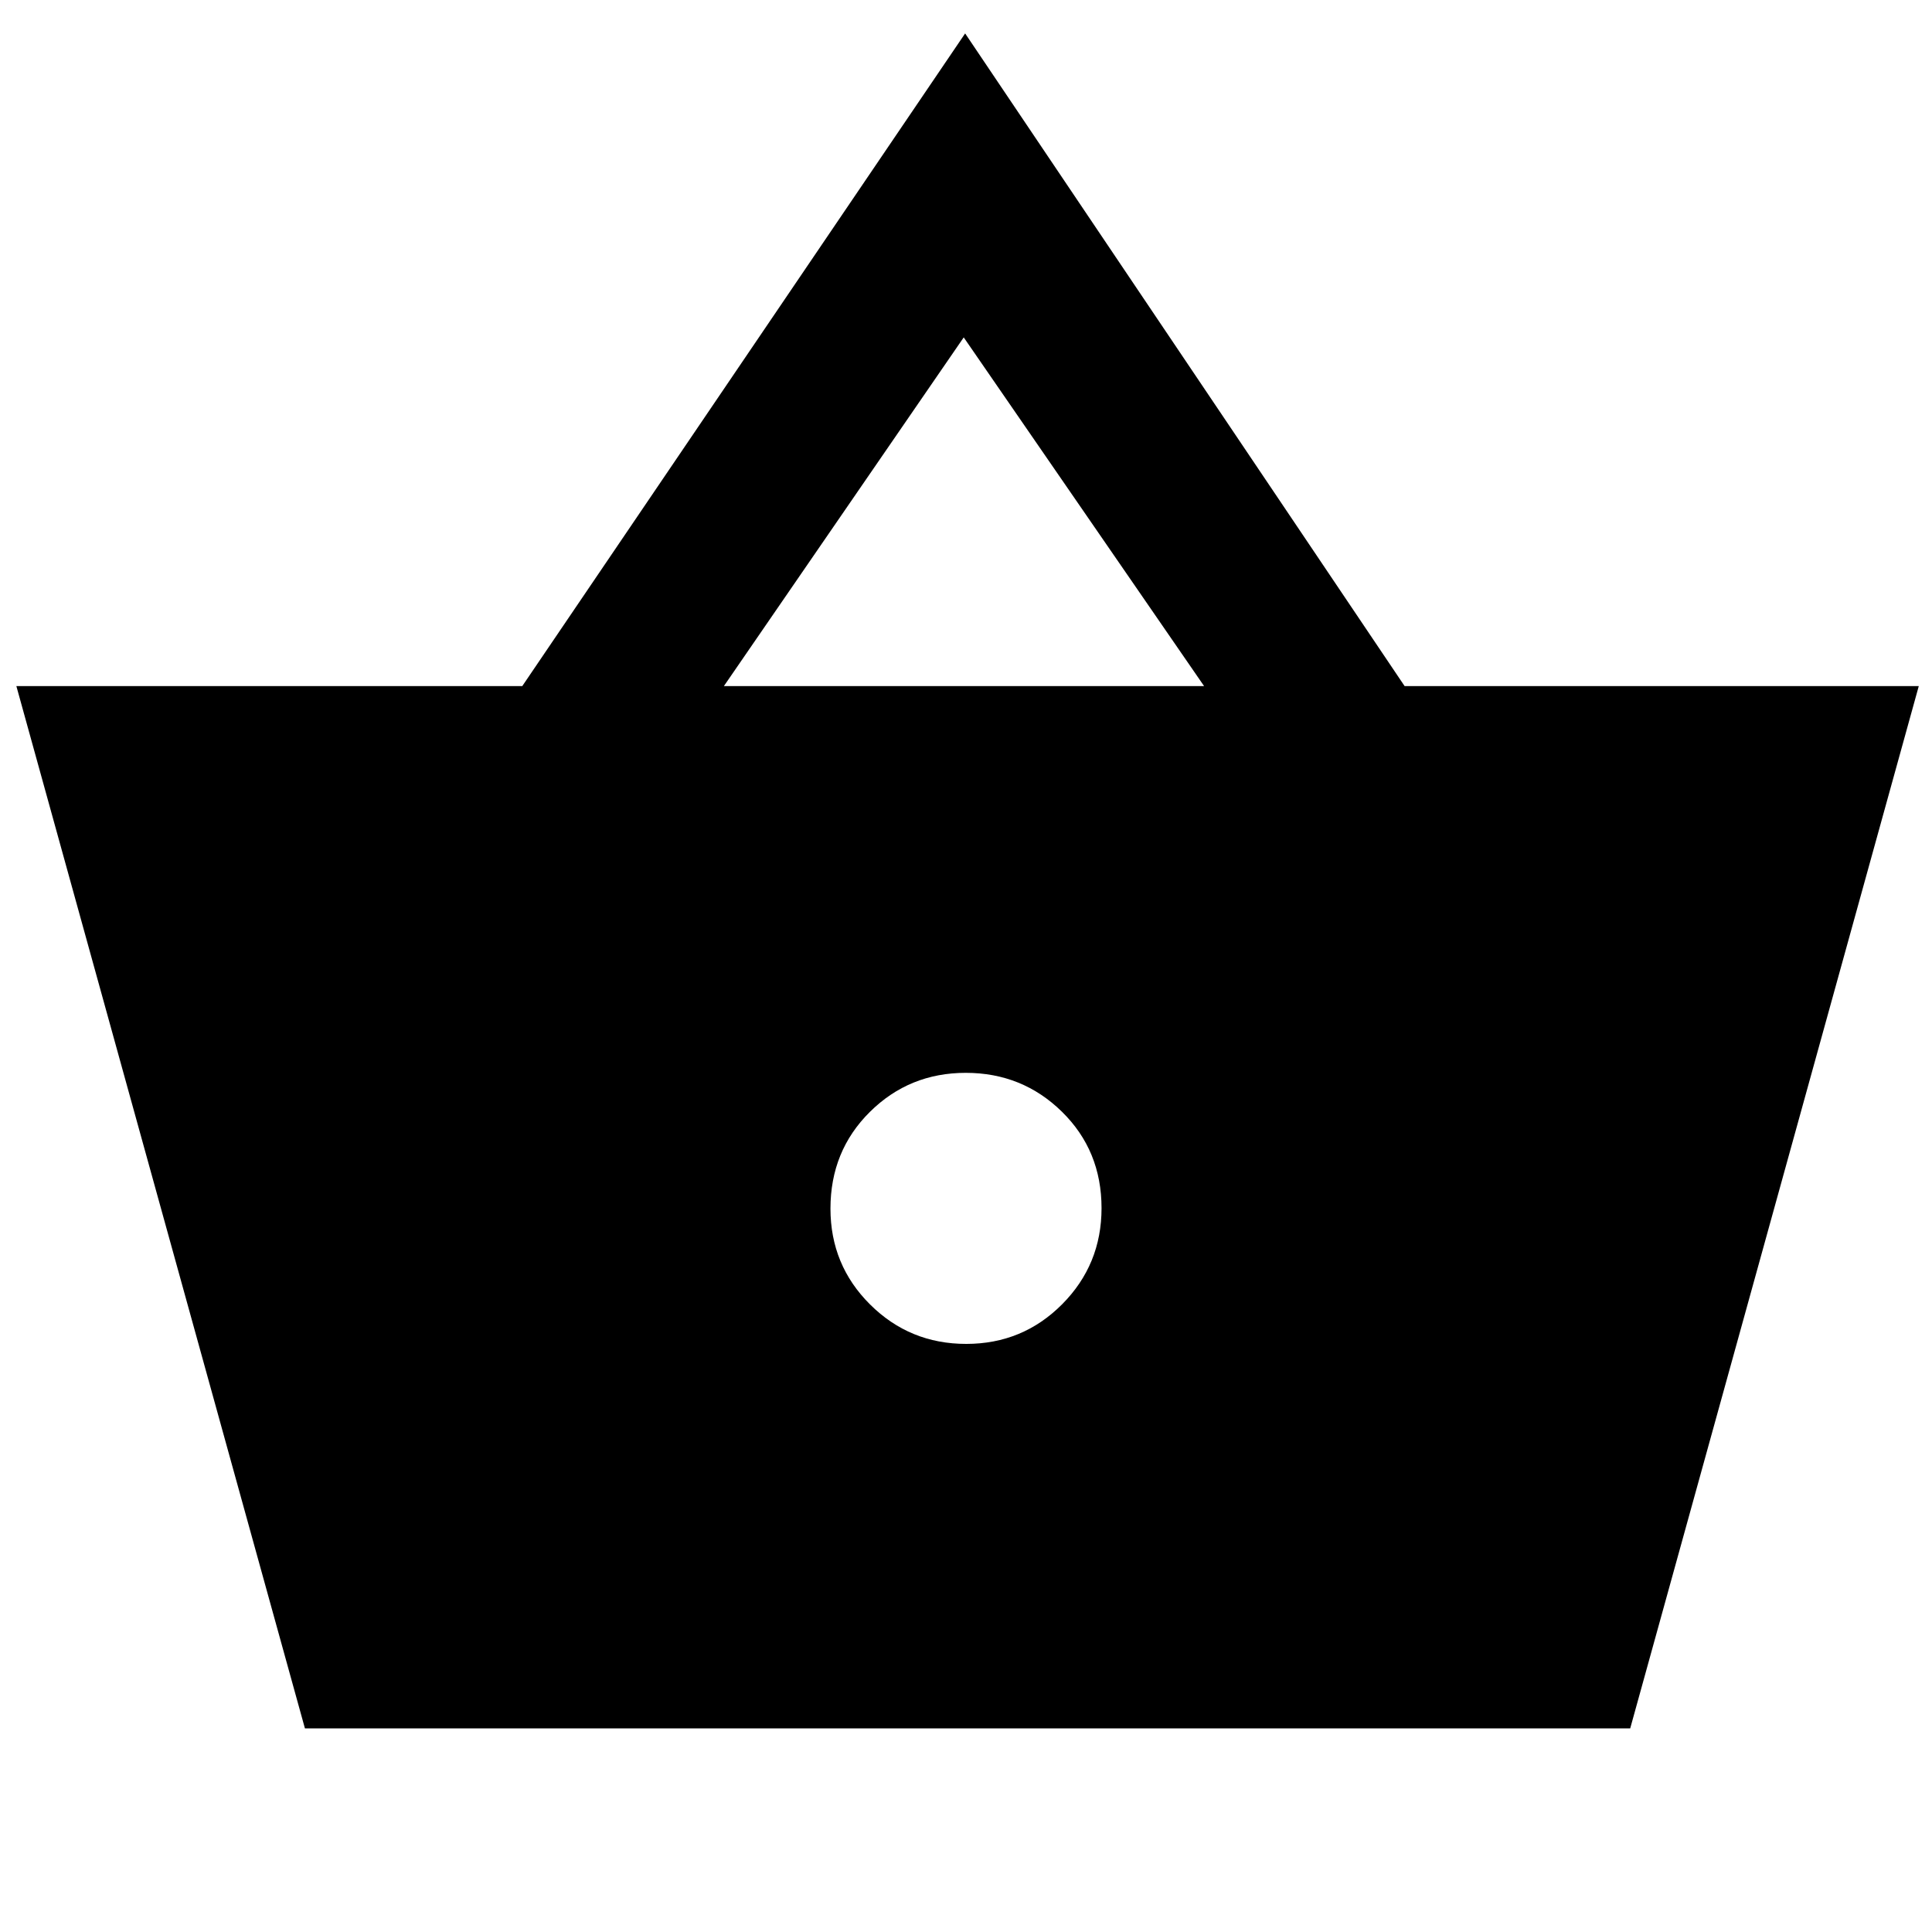 <svg xmlns="http://www.w3.org/2000/svg" height="48" viewBox="0 -960 960 960" width="48"><path d="M151.52-101.17 8.13-619.09h251.39l220.05-324.3 218.37 324.3h255.49L810.04-101.17H151.52Zm328.59-191.05q28.06 0 47.65-19.69 19.59-19.7 19.59-47.76 0-28.63-19.7-47.94-19.69-19.3-47.76-19.3-28.06 0-47.65 19.41t-19.59 48.04q0 28.07 19.7 47.66 19.69 19.58 47.76 19.58ZM359.7-619.09h238.6L478.87-792.35 359.7-619.09Z"/></svg>